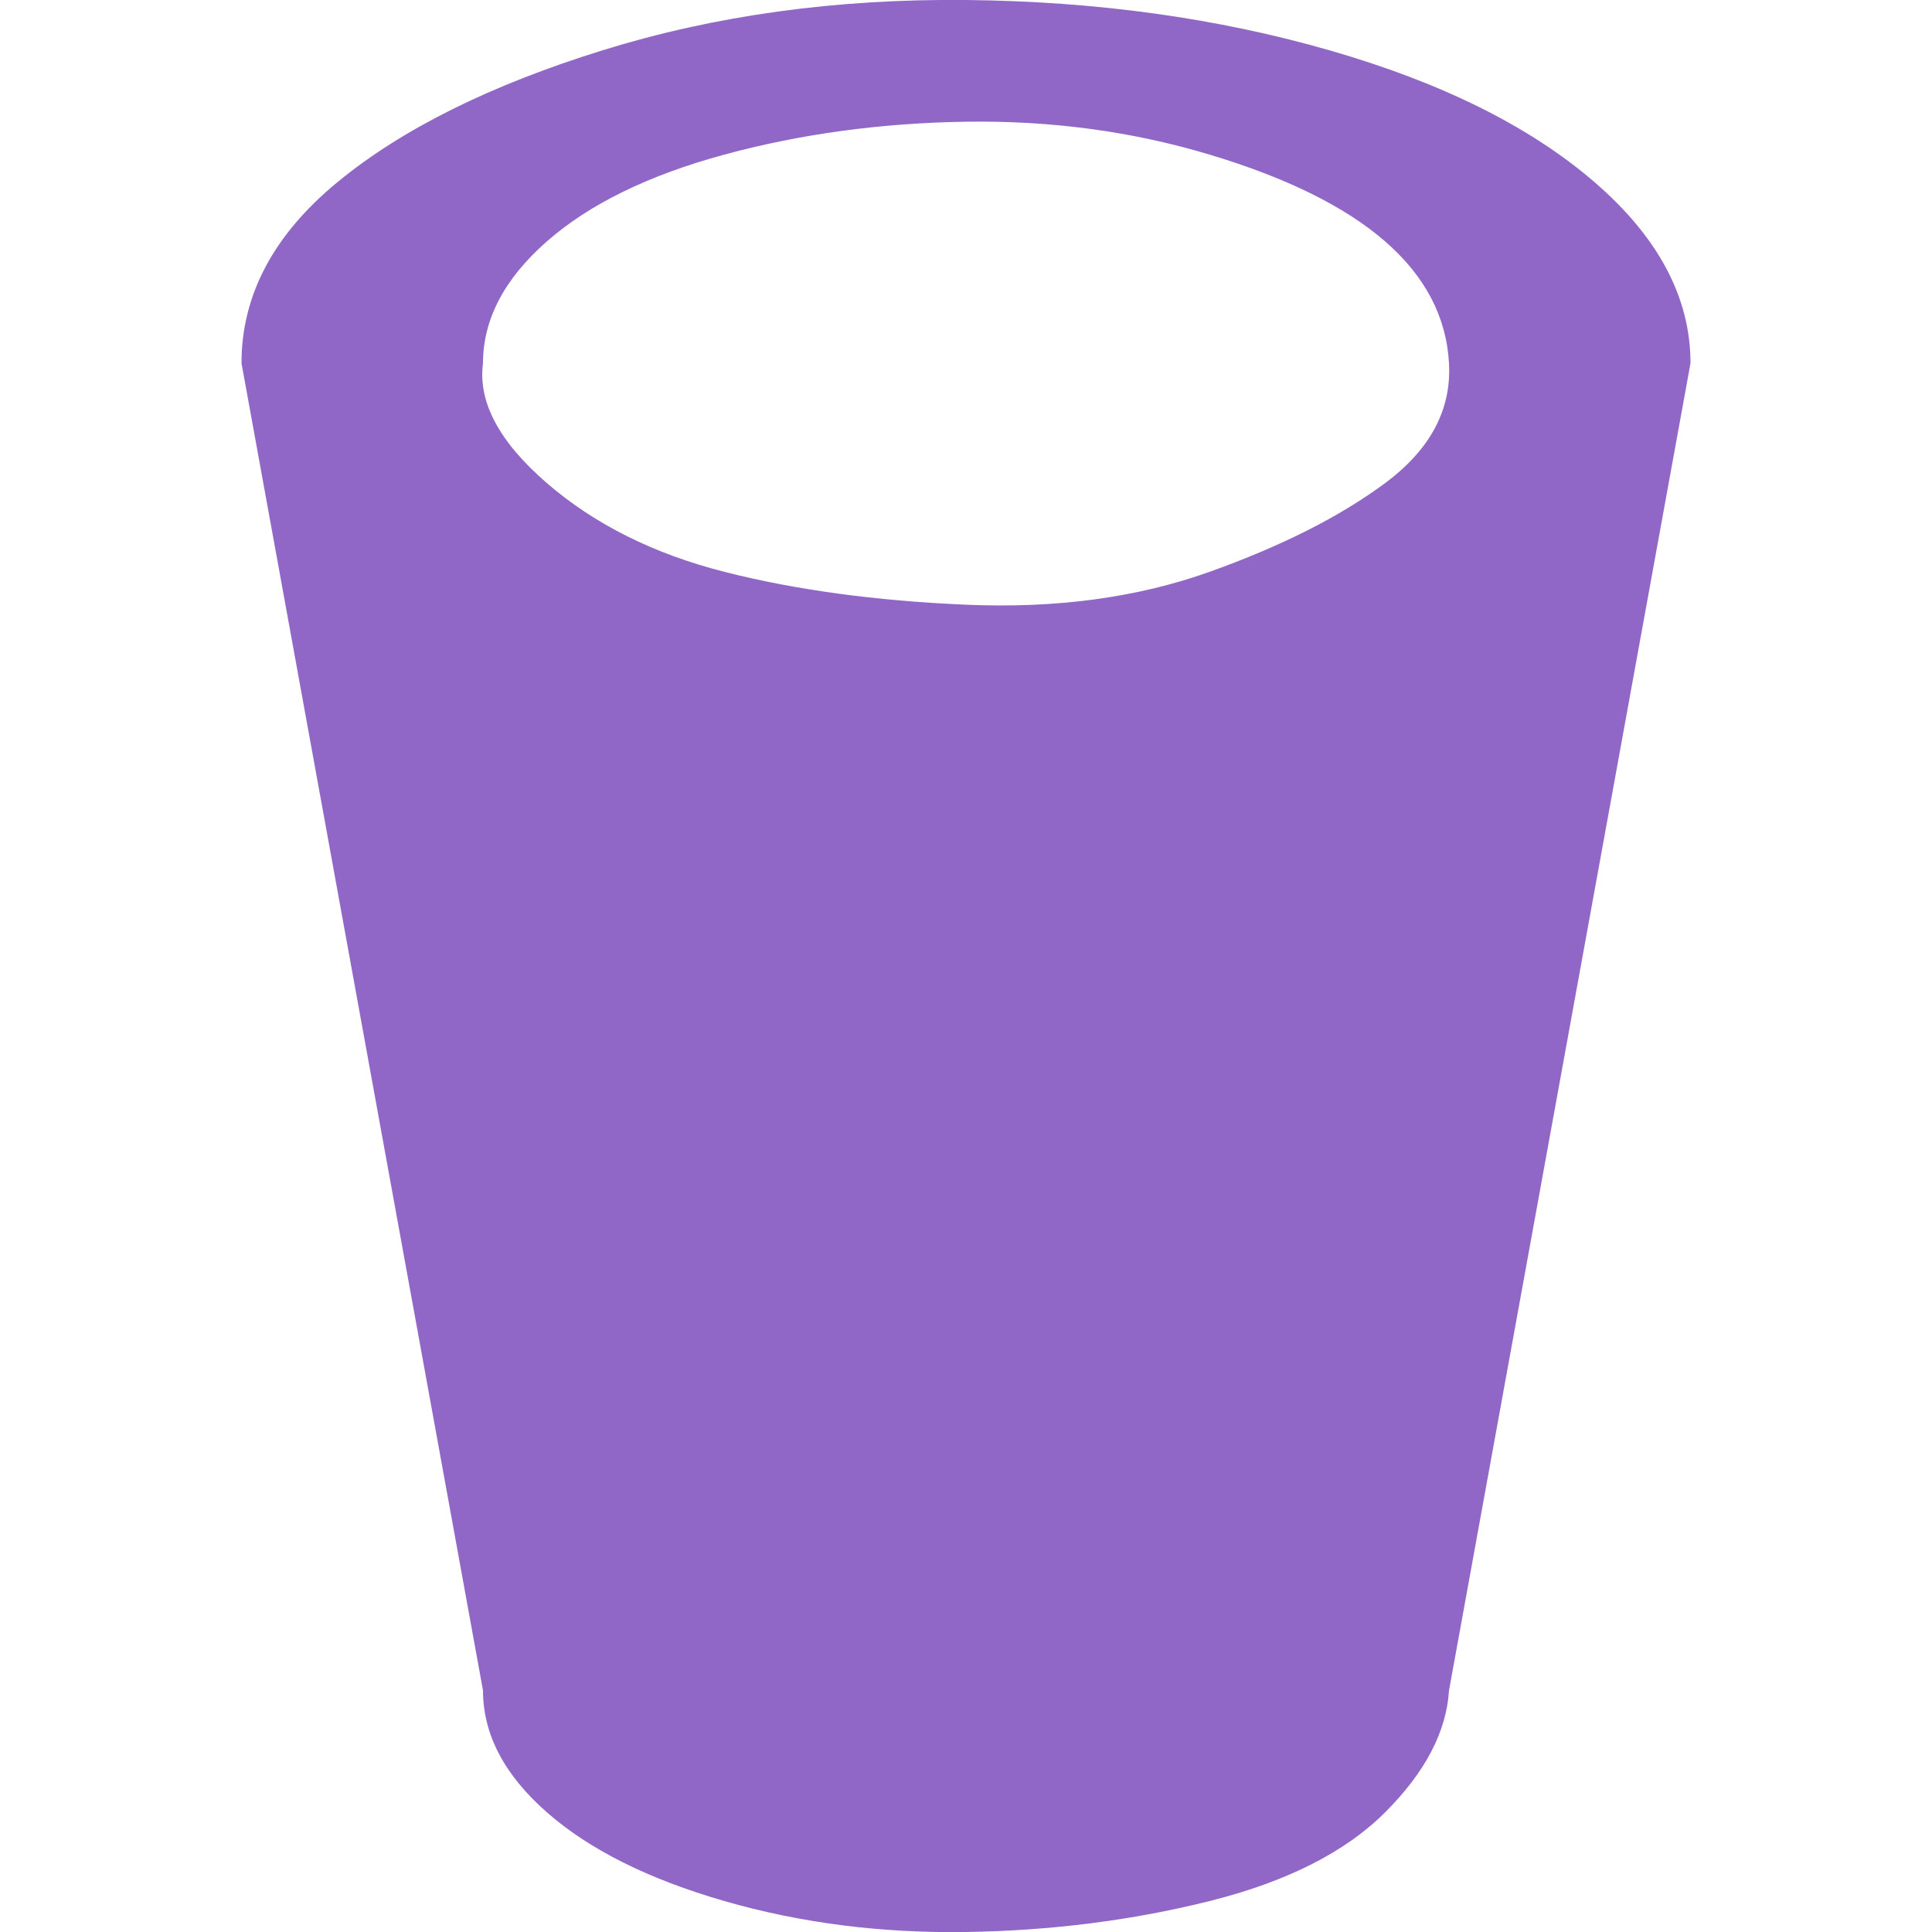 <!DOCTYPE svg PUBLIC "-//W3C//DTD SVG 1.1//EN" "http://www.w3.org/Graphics/SVG/1.1/DTD/svg11.dtd">
<!-- Uploaded to: SVG Repo, www.svgrepo.com, Transformed by: SVG Repo Mixer Tools -->
<svg fill="#9067C6" width="800px" height="800px" viewBox="0 0 32 32" version="1.1" xmlns="http://www.w3.org/2000/svg">
<g id="SVGRepo_bgCarrier" stroke-width="0"/>
<g id="SVGRepo_tracerCarrier" stroke-linecap="round" stroke-linejoin="round"/>
<g id="SVGRepo_iconCarrier"> <title>trash-can</title> <path d="M4 6.016l4 21.984q0 1.088 1.056 2.016t2.944 1.472 4 0.512 4.032-0.512 2.912-1.472 1.056-2.016l4-21.984q0-1.632-1.6-3.008t-4.384-2.176-6.016-0.832-6.016 0.832-4.384 2.176-1.6 3.008zM8 6.016q0-1.088 1.056-2.016t2.944-1.44 4-0.544 4.032 0.544 2.912 1.44 1.056 2.016-1.056 1.984-2.912 1.472-4.032 0.544-4-0.544-2.944-1.472-1.056-1.984z"/> </g>
</svg>